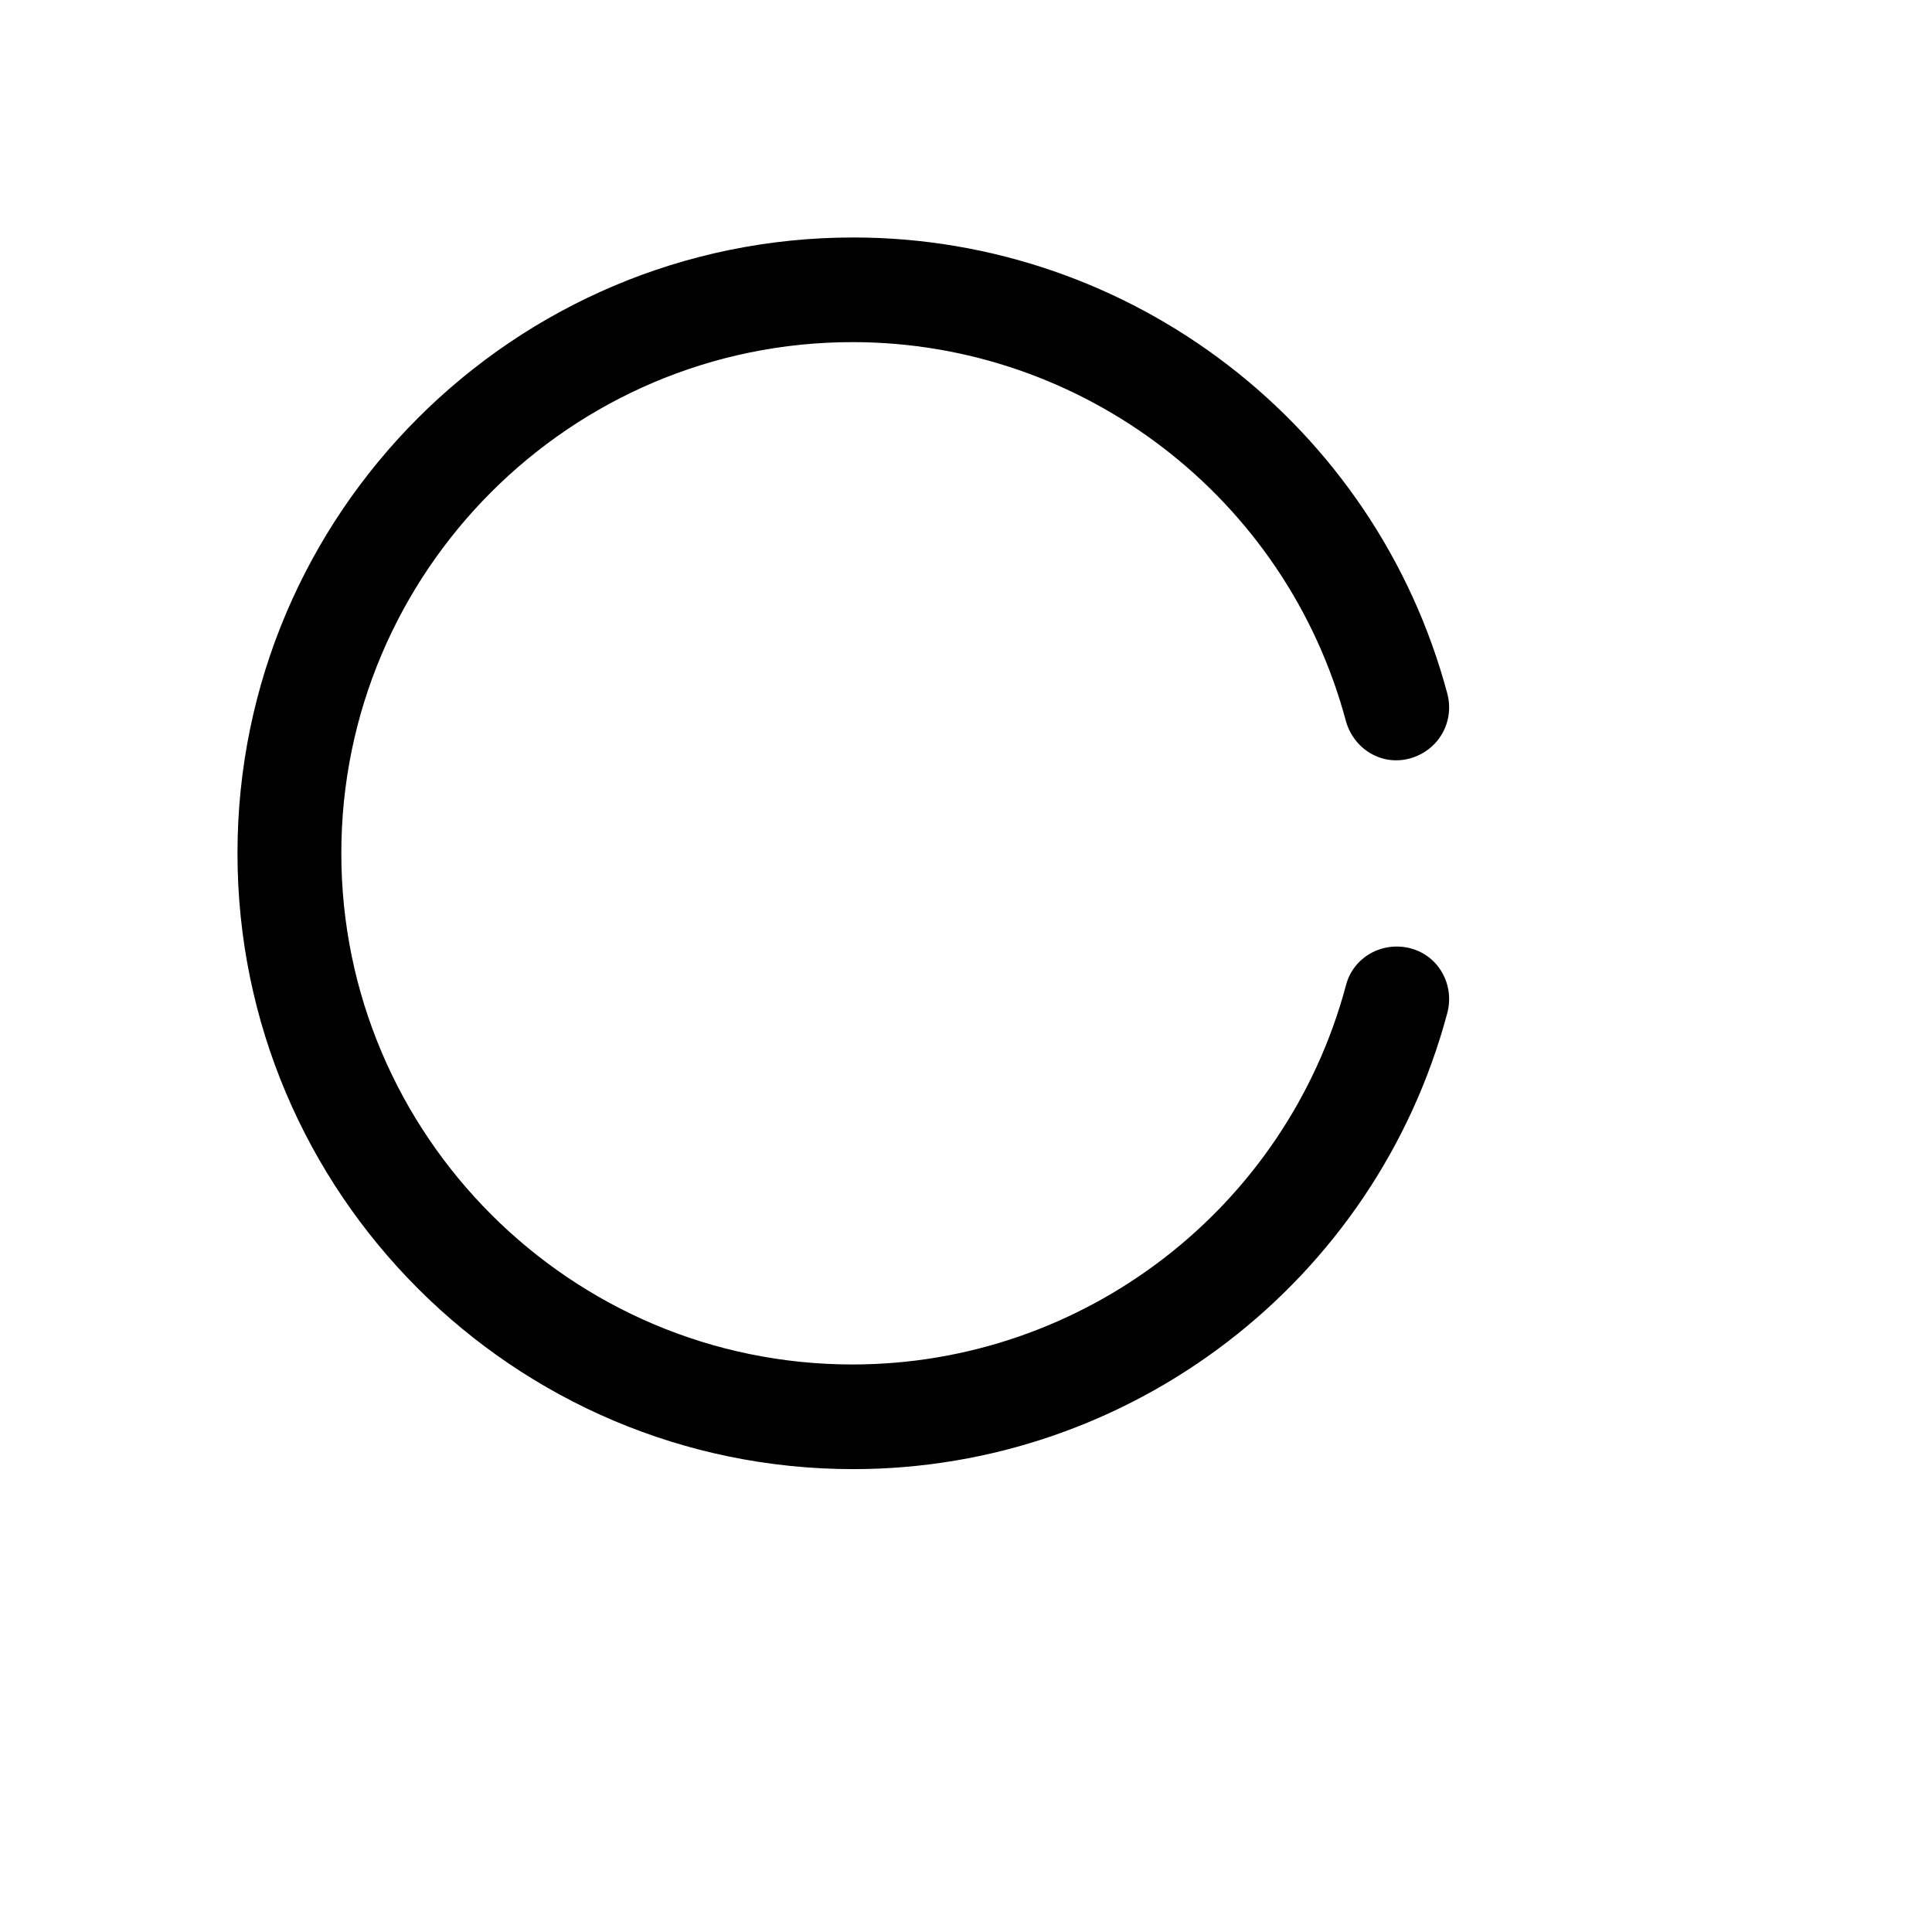 <?xml version="1.0" encoding="UTF-8"?>
<svg id="FL" xmlns="http://www.w3.org/2000/svg" viewBox="0 0 24 24">
  <path d="M10.6,18.25c-4.22,0-7.65-3.43-7.65-7.65s3.43-7.65,7.65-7.65c3.45,0,6.49,2.33,7.38,5.67.09.35-.11.7-.46.8-.35.1-.7-.11-.8-.46-.74-2.77-3.26-4.71-6.13-4.71-3.5,0-6.35,2.85-6.35,6.35s2.85,6.35,6.35,6.35c2.87,0,5.39-1.94,6.13-4.71.09-.35.45-.55.8-.46.35.09.55.45.46.8-.89,3.34-3.93,5.67-7.38,5.67Z" style="fill: #000; stroke-width: 0px;"/>
</svg>
